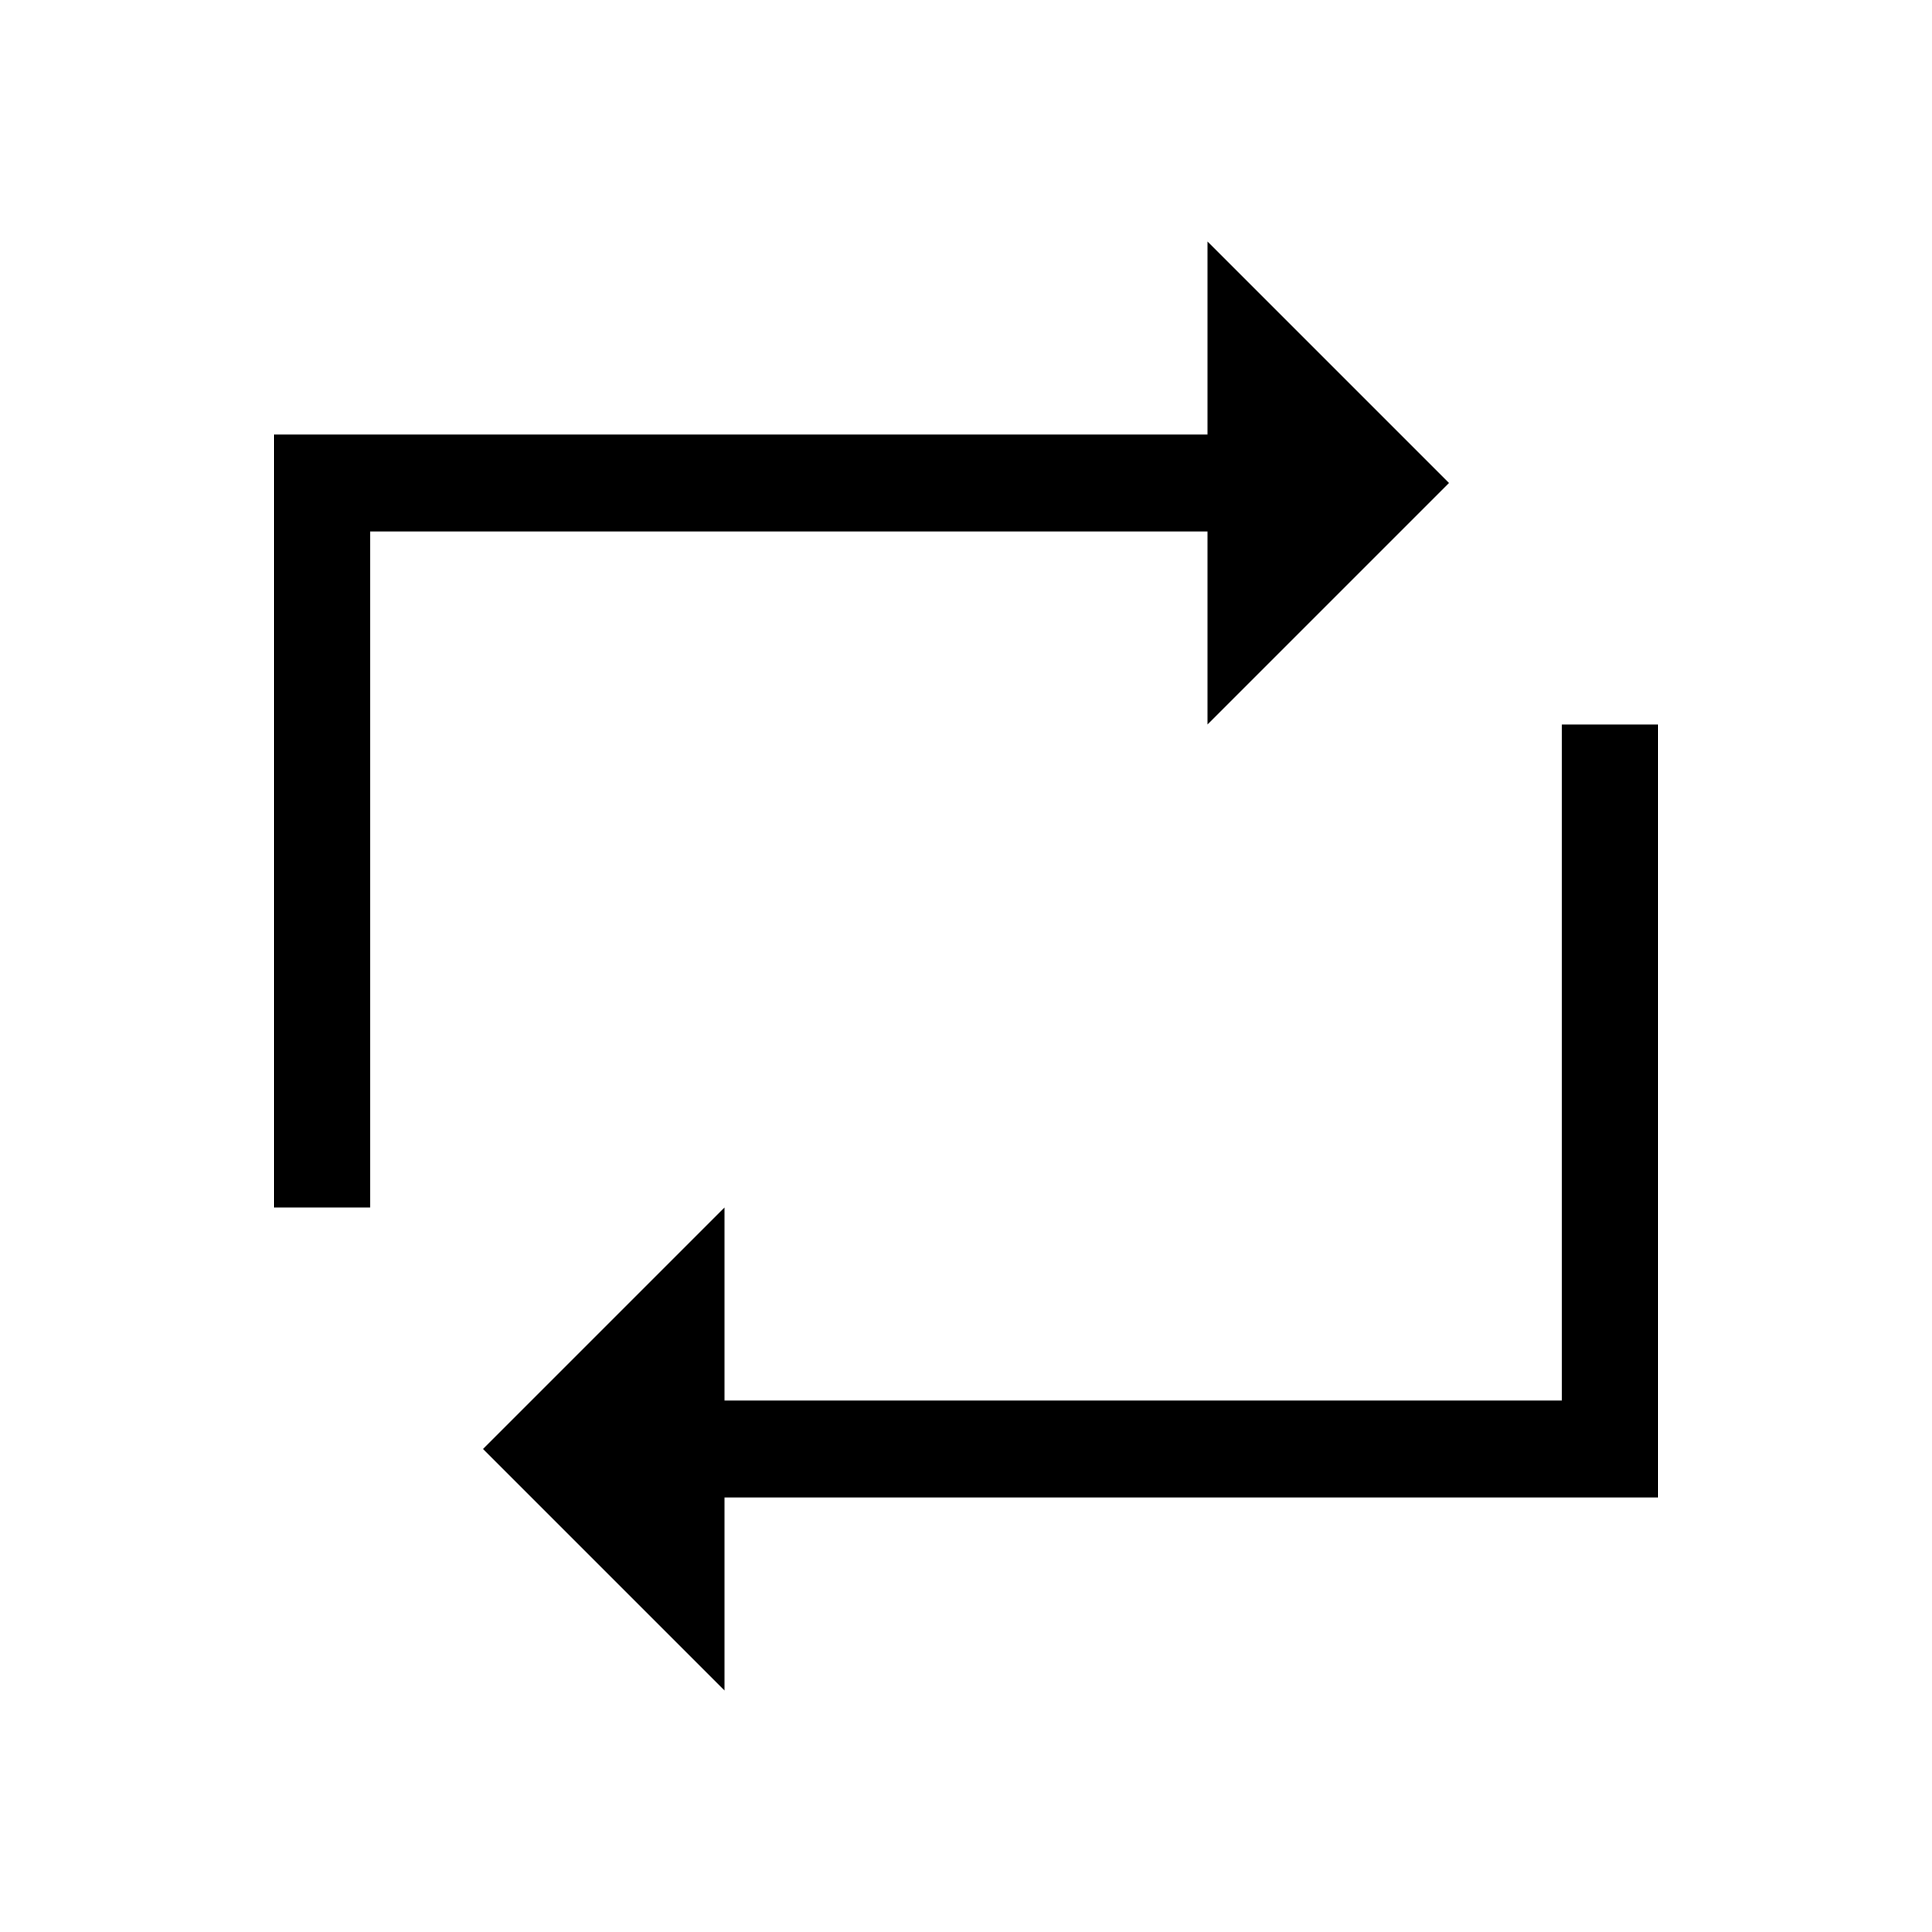 <svg width="24" height="24" viewBox="0 0 24 24" fill="none" xmlns="http://www.w3.org/2000/svg">
<path d="M15 3L18 6L15 9L15 3Z" fill="black"/>
<path d="M9 15L6 18L9 21L9 15Z" fill="black"/>
<path fill-rule="evenodd" clip-rule="evenodd" d="M3.4 5.4H16V6.6H4.6V15H3.4V5.4ZM20.6 9V18.6H8V17.4H19.4V9H20.6Z" fill="black"/>
</svg>
